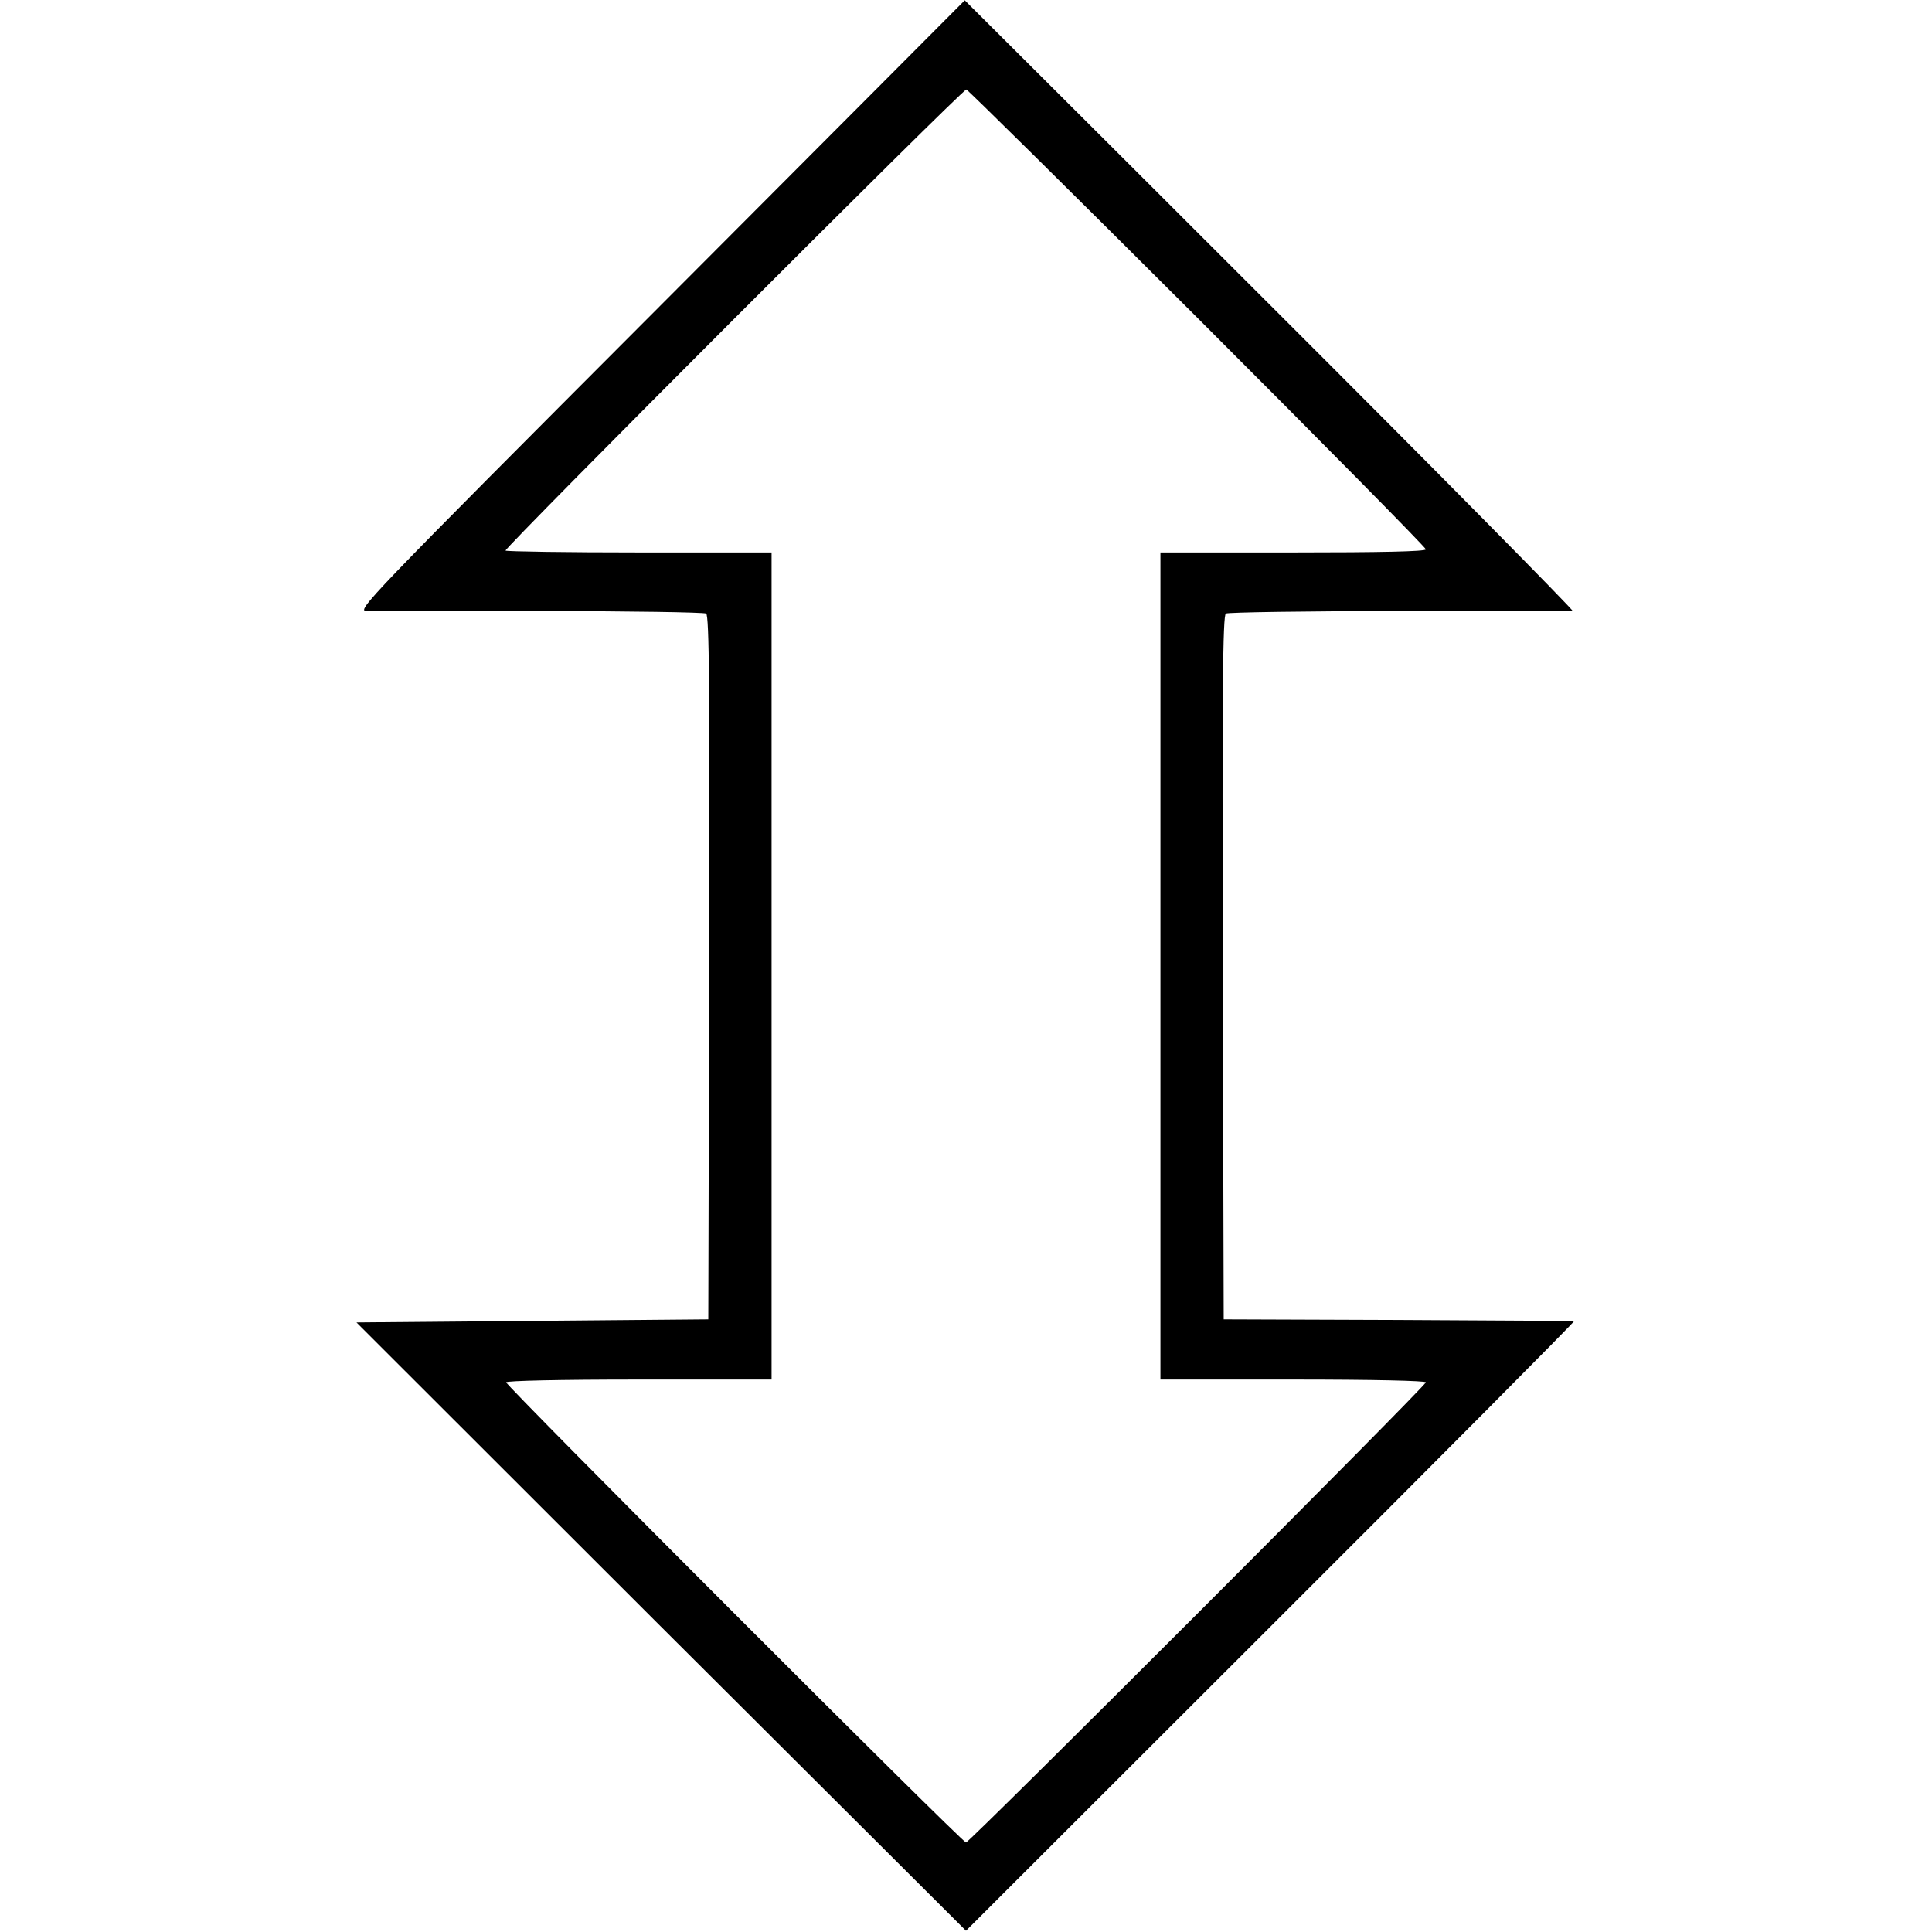 <?xml version="1.0" standalone="no"?>
<!DOCTYPE svg PUBLIC "-//W3C//DTD SVG 20010904//EN"
 "http://www.w3.org/TR/2001/REC-SVG-20010904/DTD/svg10.dtd">
<svg version="1.0" xmlns="http://www.w3.org/2000/svg"
 width="626pt" height="626pt" viewBox="0 0 626 626"
 preserveAspectRatio="xMidYMid meet">
<g transform="translate(0,626) scale(0.1,-0.1)"
fill="#000000" stroke="none">
<path d="M2139 5269 c-963 -965 -986 -989 -950 -989 20 0 272 0 561 0 289 0
531 -4 538 -8 10 -7 12 -243 10 -1148 l-3 -1139 -570 -5 -570 -5 987 -986 988
-985 989 988 c544 543 986 988 982 988 -3 0 -260 1 -571 3 l-565 2 -3 1139
c-2 905 0 1141 10 1148 7 4 261 8 563 8 303 0 555 0 561 0 6 0 -434 446 -979
990 -545 545 -991 989 -991 989 -1 -1 -445 -447 -987 -990z m1741 -39 c407
-407 740 -744 740 -750 0 -7 -149 -10 -430 -10 l-430 0 0 -1340 0 -1340 430 0
c262 0 430 -4 430 -9 0 -12 -1479 -1491 -1490 -1491 -12 0 -1490 1479 -1490
1491 0 5 171 9 430 9 l430 0 0 1340 0 1340 -428 0 c-236 0 -431 3 -434 6 -7 6
1480 1494 1493 1494 4 0 341 -333 749 -740z"/>
</g>
</svg>
